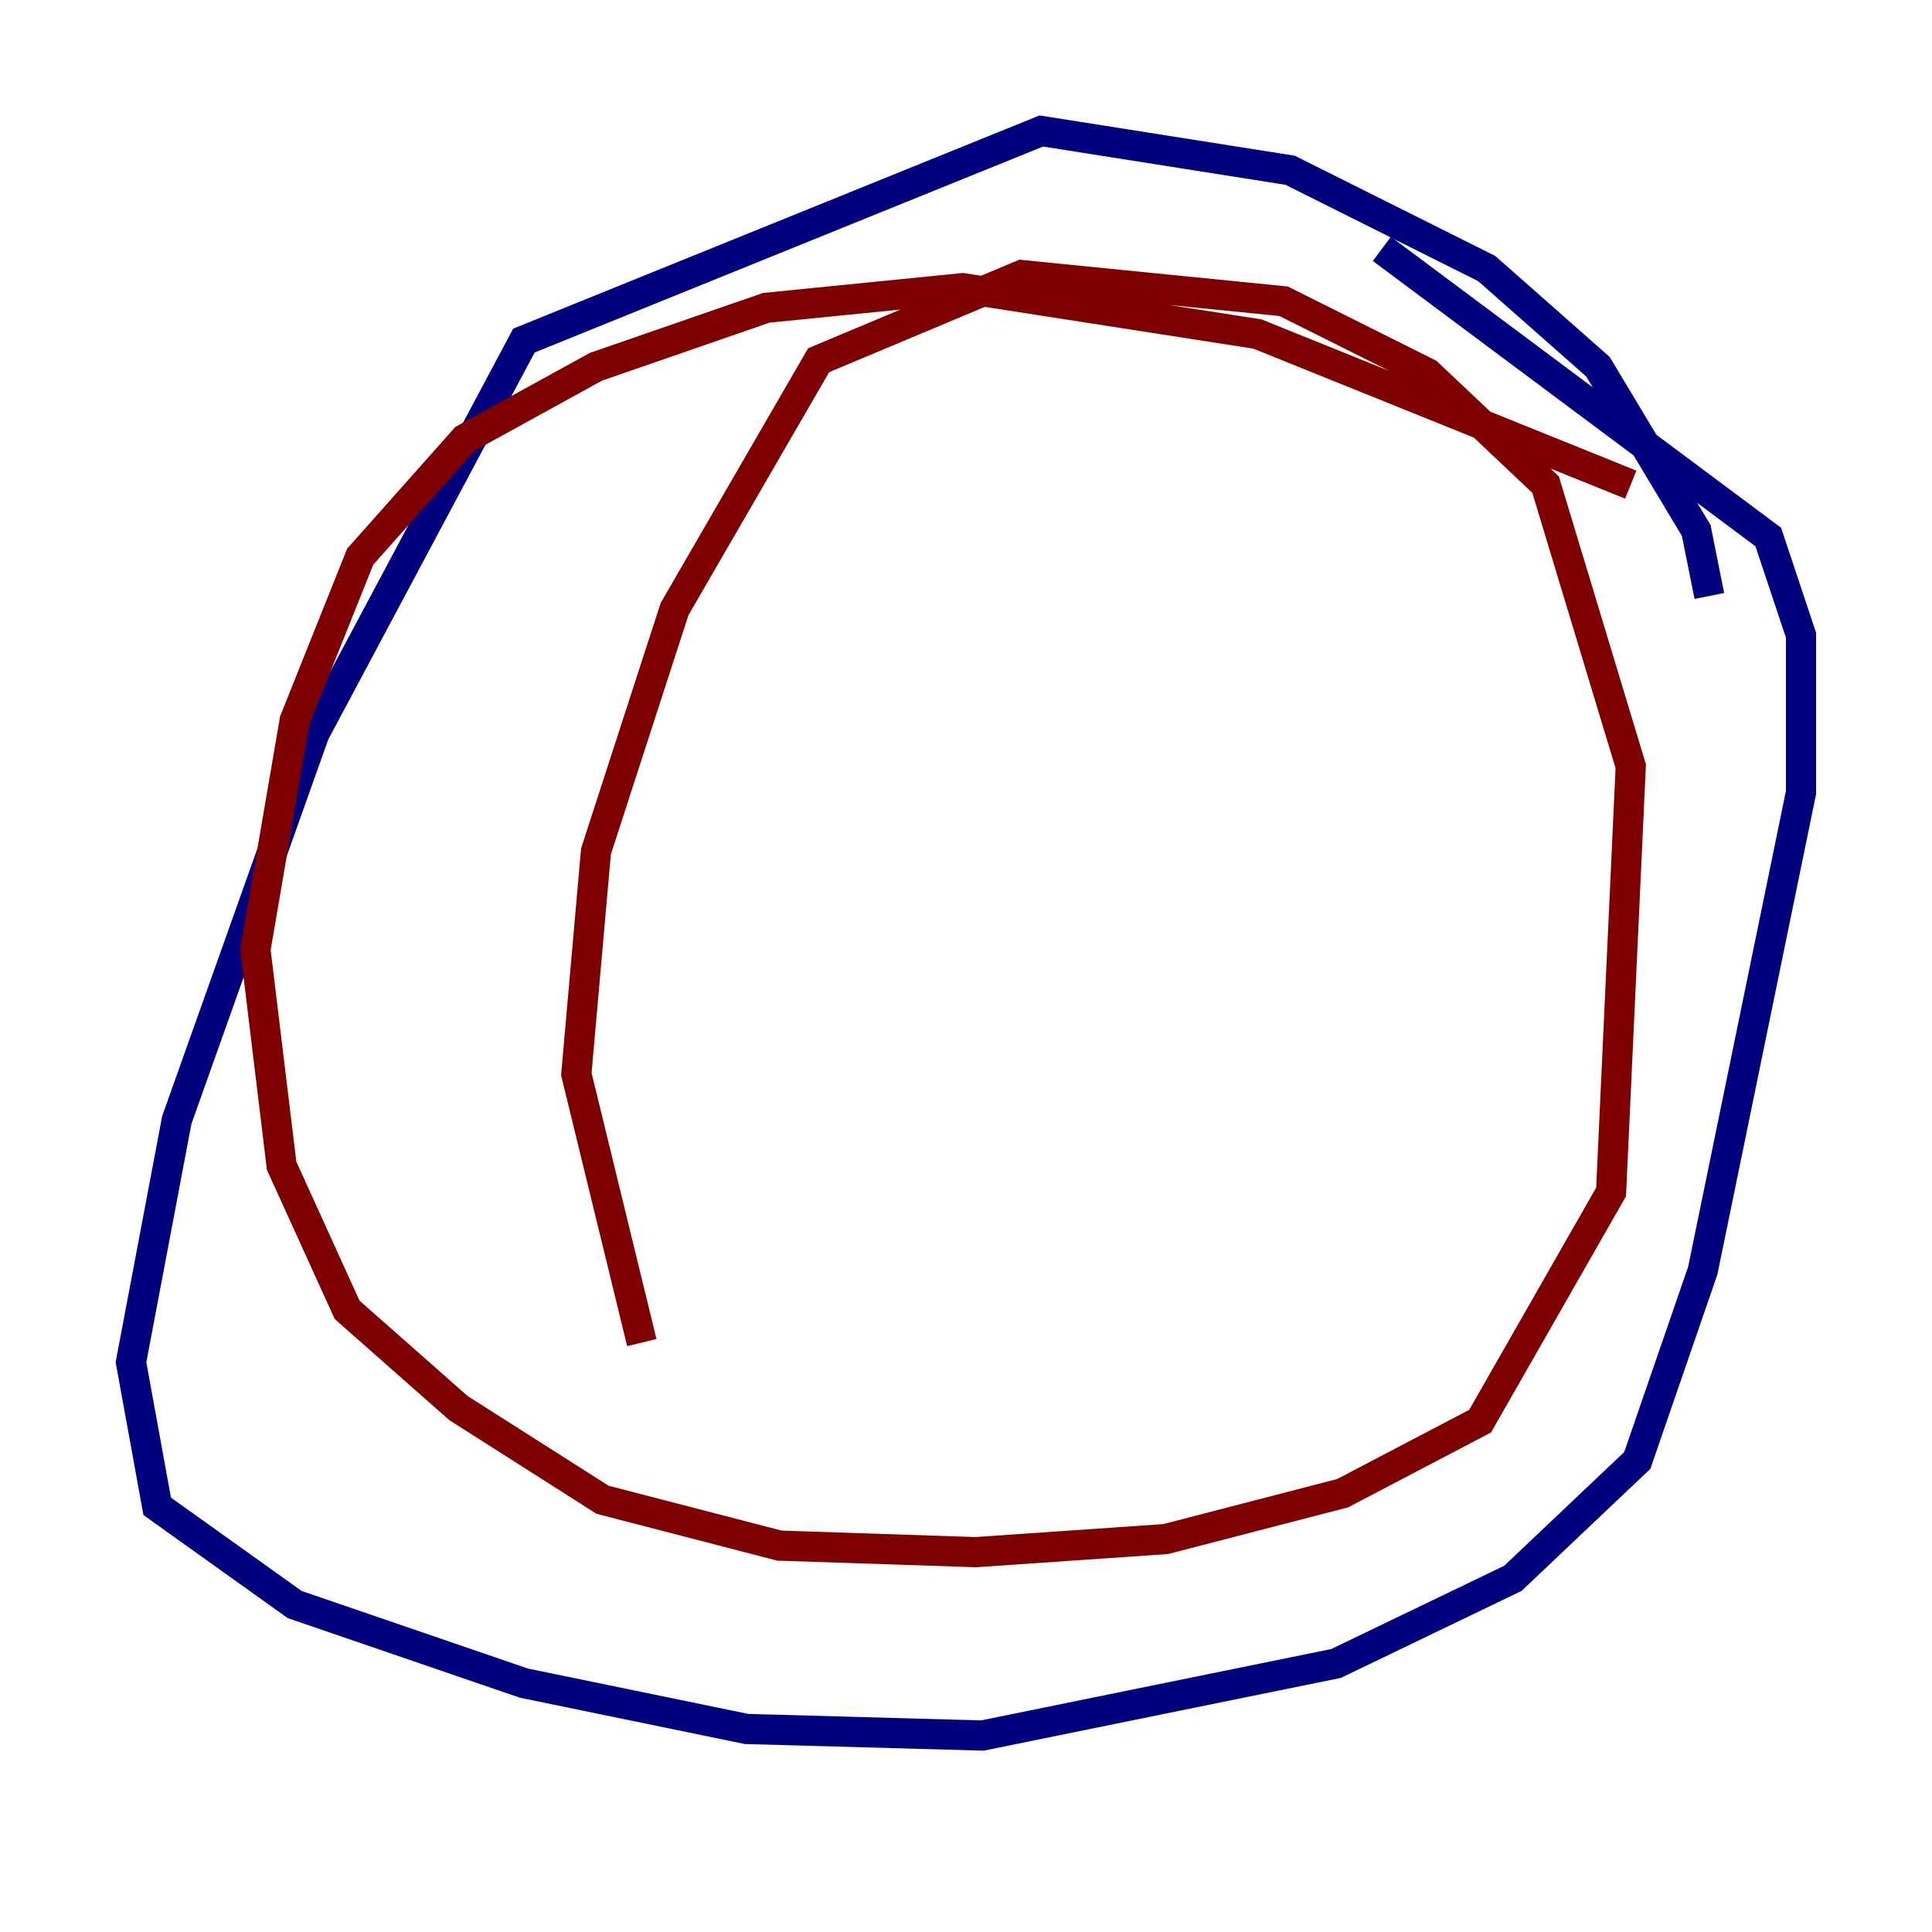 <?xml version="1.0" encoding="utf-8" ?>
<svg baseProfile="tiny" height="128" version="1.2" viewBox="0,0,128,128" width="128" xmlns="http://www.w3.org/2000/svg" xmlns:ev="http://www.w3.org/2001/xml-events" xmlns:xlink="http://www.w3.org/1999/xlink"><defs /><polyline fill="none" points="113.248,39.485 112.38,35.146 105.871,24.298 98.495,17.79 85.478,11.281 68.99,8.678 34.712,22.563 20.827,48.597 11.715,74.197 8.678,90.251 10.414,99.797 19.525,106.305 34.712,111.512 49.464,114.549 65.085,114.983 88.515,110.21 100.231,104.57 108.475,96.759 112.814,84.176 119.322,52.502 119.322,42.088 117.153,35.58 91.552,16.488" stroke="#00007f" stroke-width="2" /><polyline fill="none" points="108.041,32.108 83.308,22.129 63.783,19.091 50.766,20.393 39.485,24.298 30.807,29.071 23.864,36.881 19.525,47.729 16.922,62.915 18.658,77.234 22.997,86.78 30.373,93.288 39.919,99.363 51.634,102.4 64.651,102.834 77.234,101.966 88.949,98.929 98.061,94.156 106.739,78.969 108.041,50.766 102.4,32.108 94.59,24.732 85.044,19.959 67.688,18.224 54.237,23.864 44.691,40.352 39.485,56.407 38.183,71.159 42.522,88.949" stroke="#7f0000" stroke-width="2" /></svg>